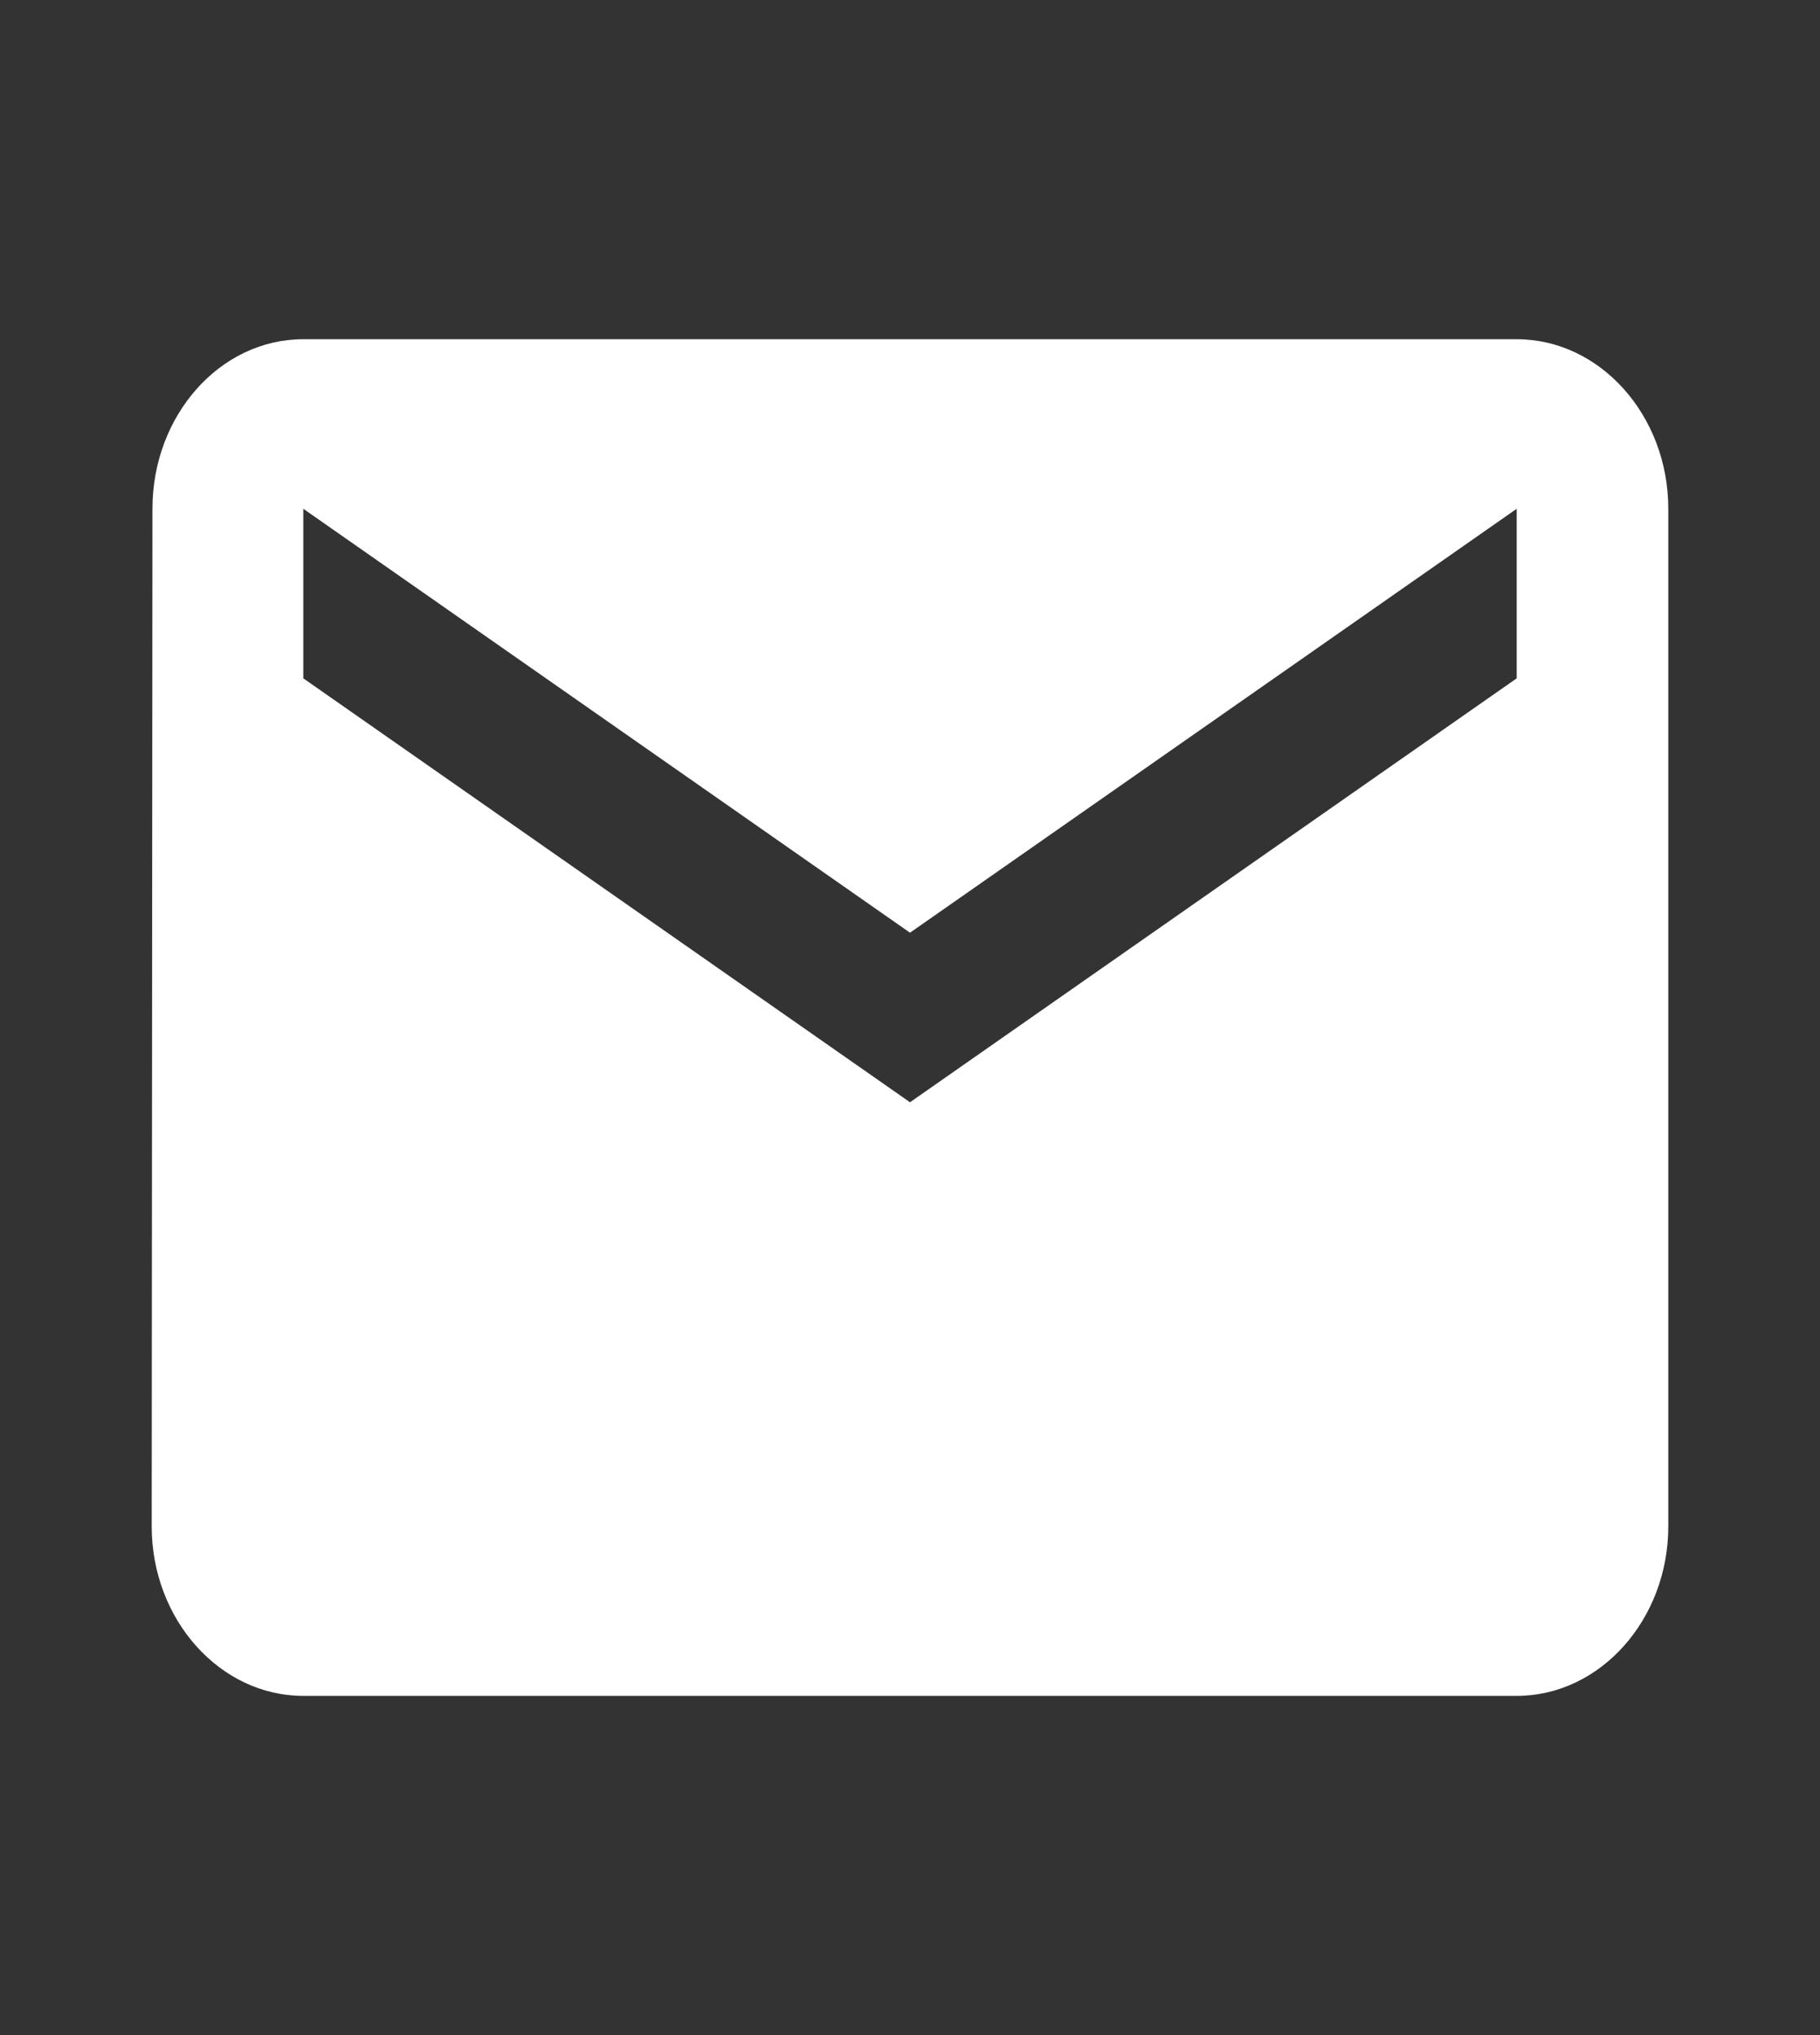 <svg width="17" height="19" viewBox="0 0 17 19" fill="none" xmlns="http://www.w3.org/2000/svg">
<rect x="0" y="0" width="17" height="19" fill="#333333" stroke="none"/>
<path d="M14.167 3.167H2.833C2.054 3.167 1.424 3.879 1.424 4.75L1.417 14.25C1.417 15.121 2.054 15.833 2.833 15.833H14.167C14.946 15.833 15.583 15.121 15.583 14.25V4.75C15.583 3.879 14.946 3.167 14.167 3.167ZM14.167 6.333L8.5 10.291L2.833 6.333V4.75L8.5 8.708L14.167 4.75V6.333Z" fill="white"/>
</svg>
